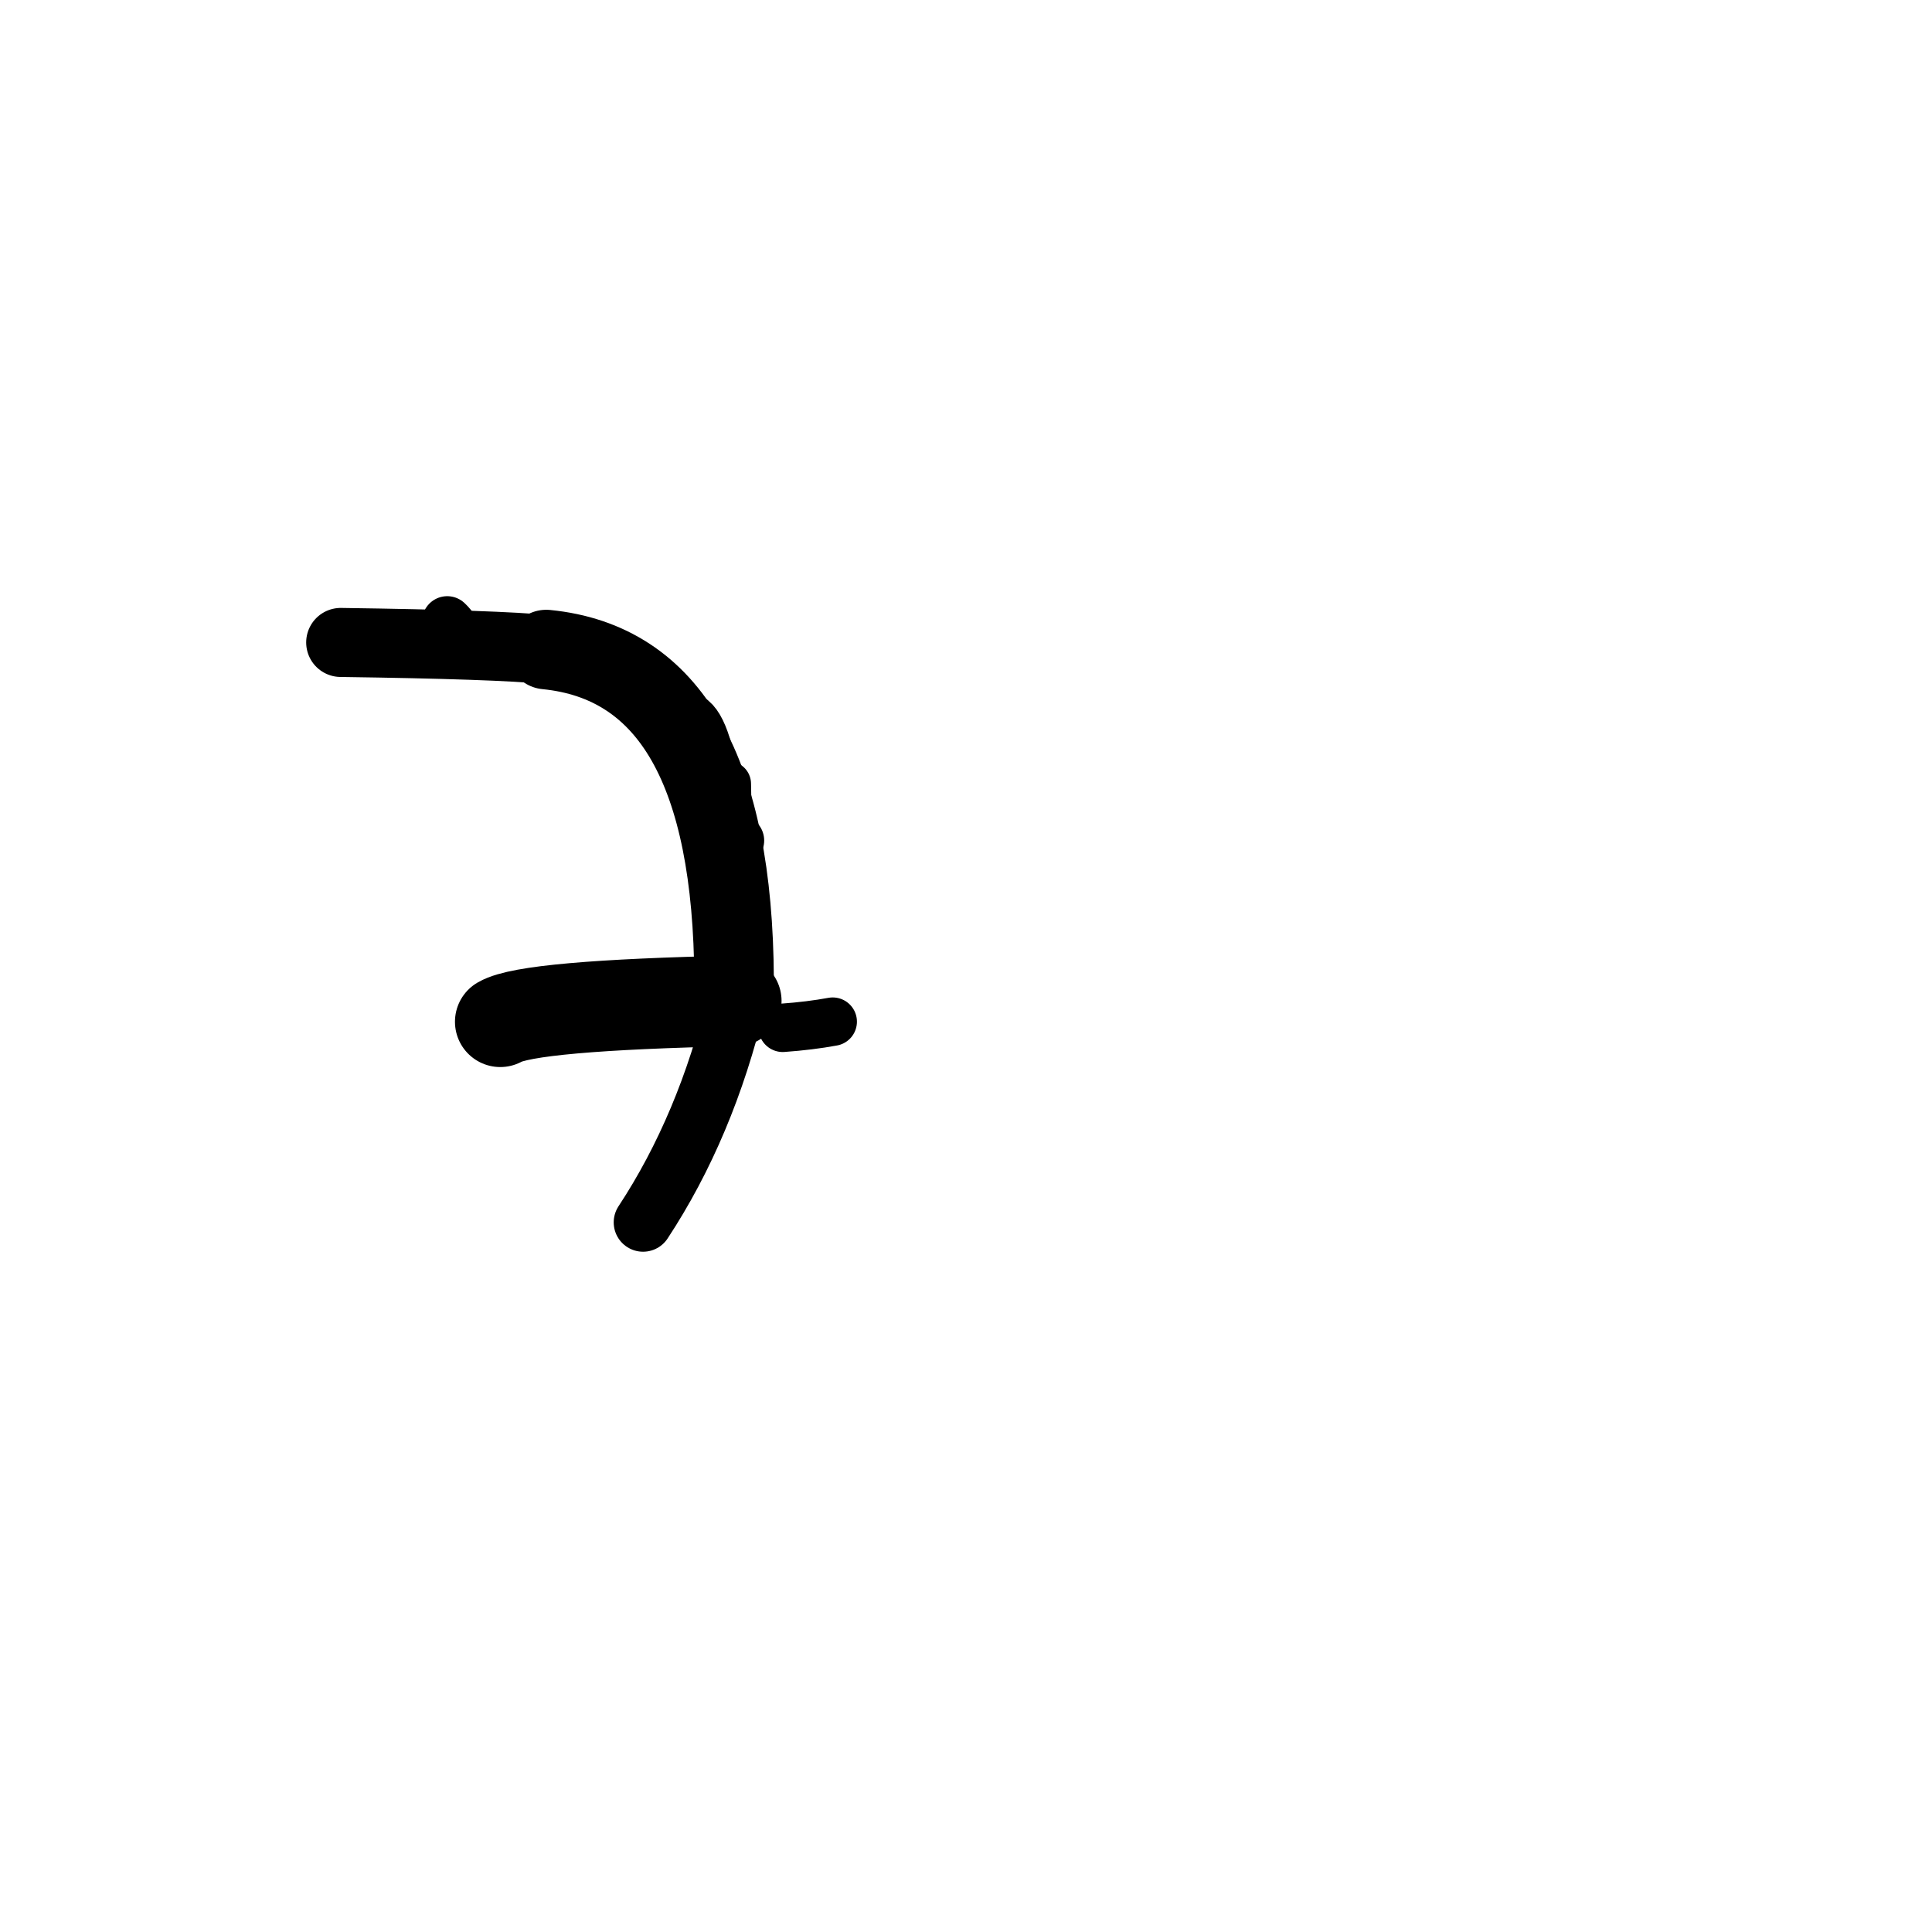<?xml version="1.0" ?>
<svg height="140" width="140" xmlns="http://www.w3.org/2000/svg">
  <path d="M 36.251, 74.04 Q 38.304, 72.848, 53.352, 72.527 " fill="none" id="curve_2" stroke="#000000" stroke-linecap="round" stroke-linejoin="round" stroke-width="6.565"/>
  <path d="M 53.352, 72.527 Q 51.164, 81.635, 46.599, 88.577 " fill="none" id="curve_2" stroke="#000000" stroke-linecap="round" stroke-linejoin="round" stroke-width="4.255"/>
  <path d="M 53.195, 70.978 Q 53.076, 48.4, 39.584, 47.069 " fill="none" id="curve_3" stroke="#000000" stroke-linecap="round" stroke-linejoin="round" stroke-width="5.764"/>
  <path d="M 39.584, 47.069 Q 36.149, 46.713, 24.688, 46.554 " fill="none" id="curve_3" stroke="#000000" stroke-linecap="round" stroke-linejoin="round" stroke-width="5.002"/>
  <path d="M 56.719, 74.479 Q 58.705, 74.336, 60.342, 74.033 " fill="none" id="curve_4" stroke="#000000" stroke-linecap="round" stroke-linejoin="round" stroke-width="3.509"/>
  <path d="M 52.79, 56.796 Q 52.869, 60.017, 52.914, 69.399 " fill="none" id="curve_5" stroke="#000000" stroke-linecap="round" stroke-linejoin="round" stroke-width="3.265"/>
  <path d="M 50.231, 52.061 Q 51.564, 53.167, 52.163, 59.215 " fill="none" id="curve_6" stroke="#000000" stroke-linecap="round" stroke-linejoin="round" stroke-width="3.395"/>
  <path d="M 52.163, 59.215 Q 52.697, 62.334, 53.165, 70.196 " fill="none" id="curve_6" stroke="#000000" stroke-linecap="round" stroke-linejoin="round" stroke-width="3.054"/>
  <path d="M 53.525, 60.909 Q 53.018, 61.548, 52.473, 63.496 " fill="none" id="curve_21" stroke="#000000" stroke-linecap="round" stroke-linejoin="round" stroke-width="3.701"/>
  <path d="M 52.473, 63.496 Q 52.938, 64.139, 53.82, 66.056 " fill="none" id="curve_21" stroke="#000000" stroke-linecap="round" stroke-linejoin="round" stroke-width="2.538"/>
  <path d="M 32.698, 45.332 Q 32.595, 45.203, 32.408, 45.026 " fill="none" id="curve_58" stroke="#000000" stroke-linecap="round" stroke-linejoin="round" stroke-width="3.649"/>
  <path d="M 35.47, 46.329 Q 36.563, 46.396, 38.627, 46.51 " fill="none" id="curve_119" stroke="#000000" stroke-linecap="round" stroke-linejoin="round" stroke-width="2.465"/>
</svg>
